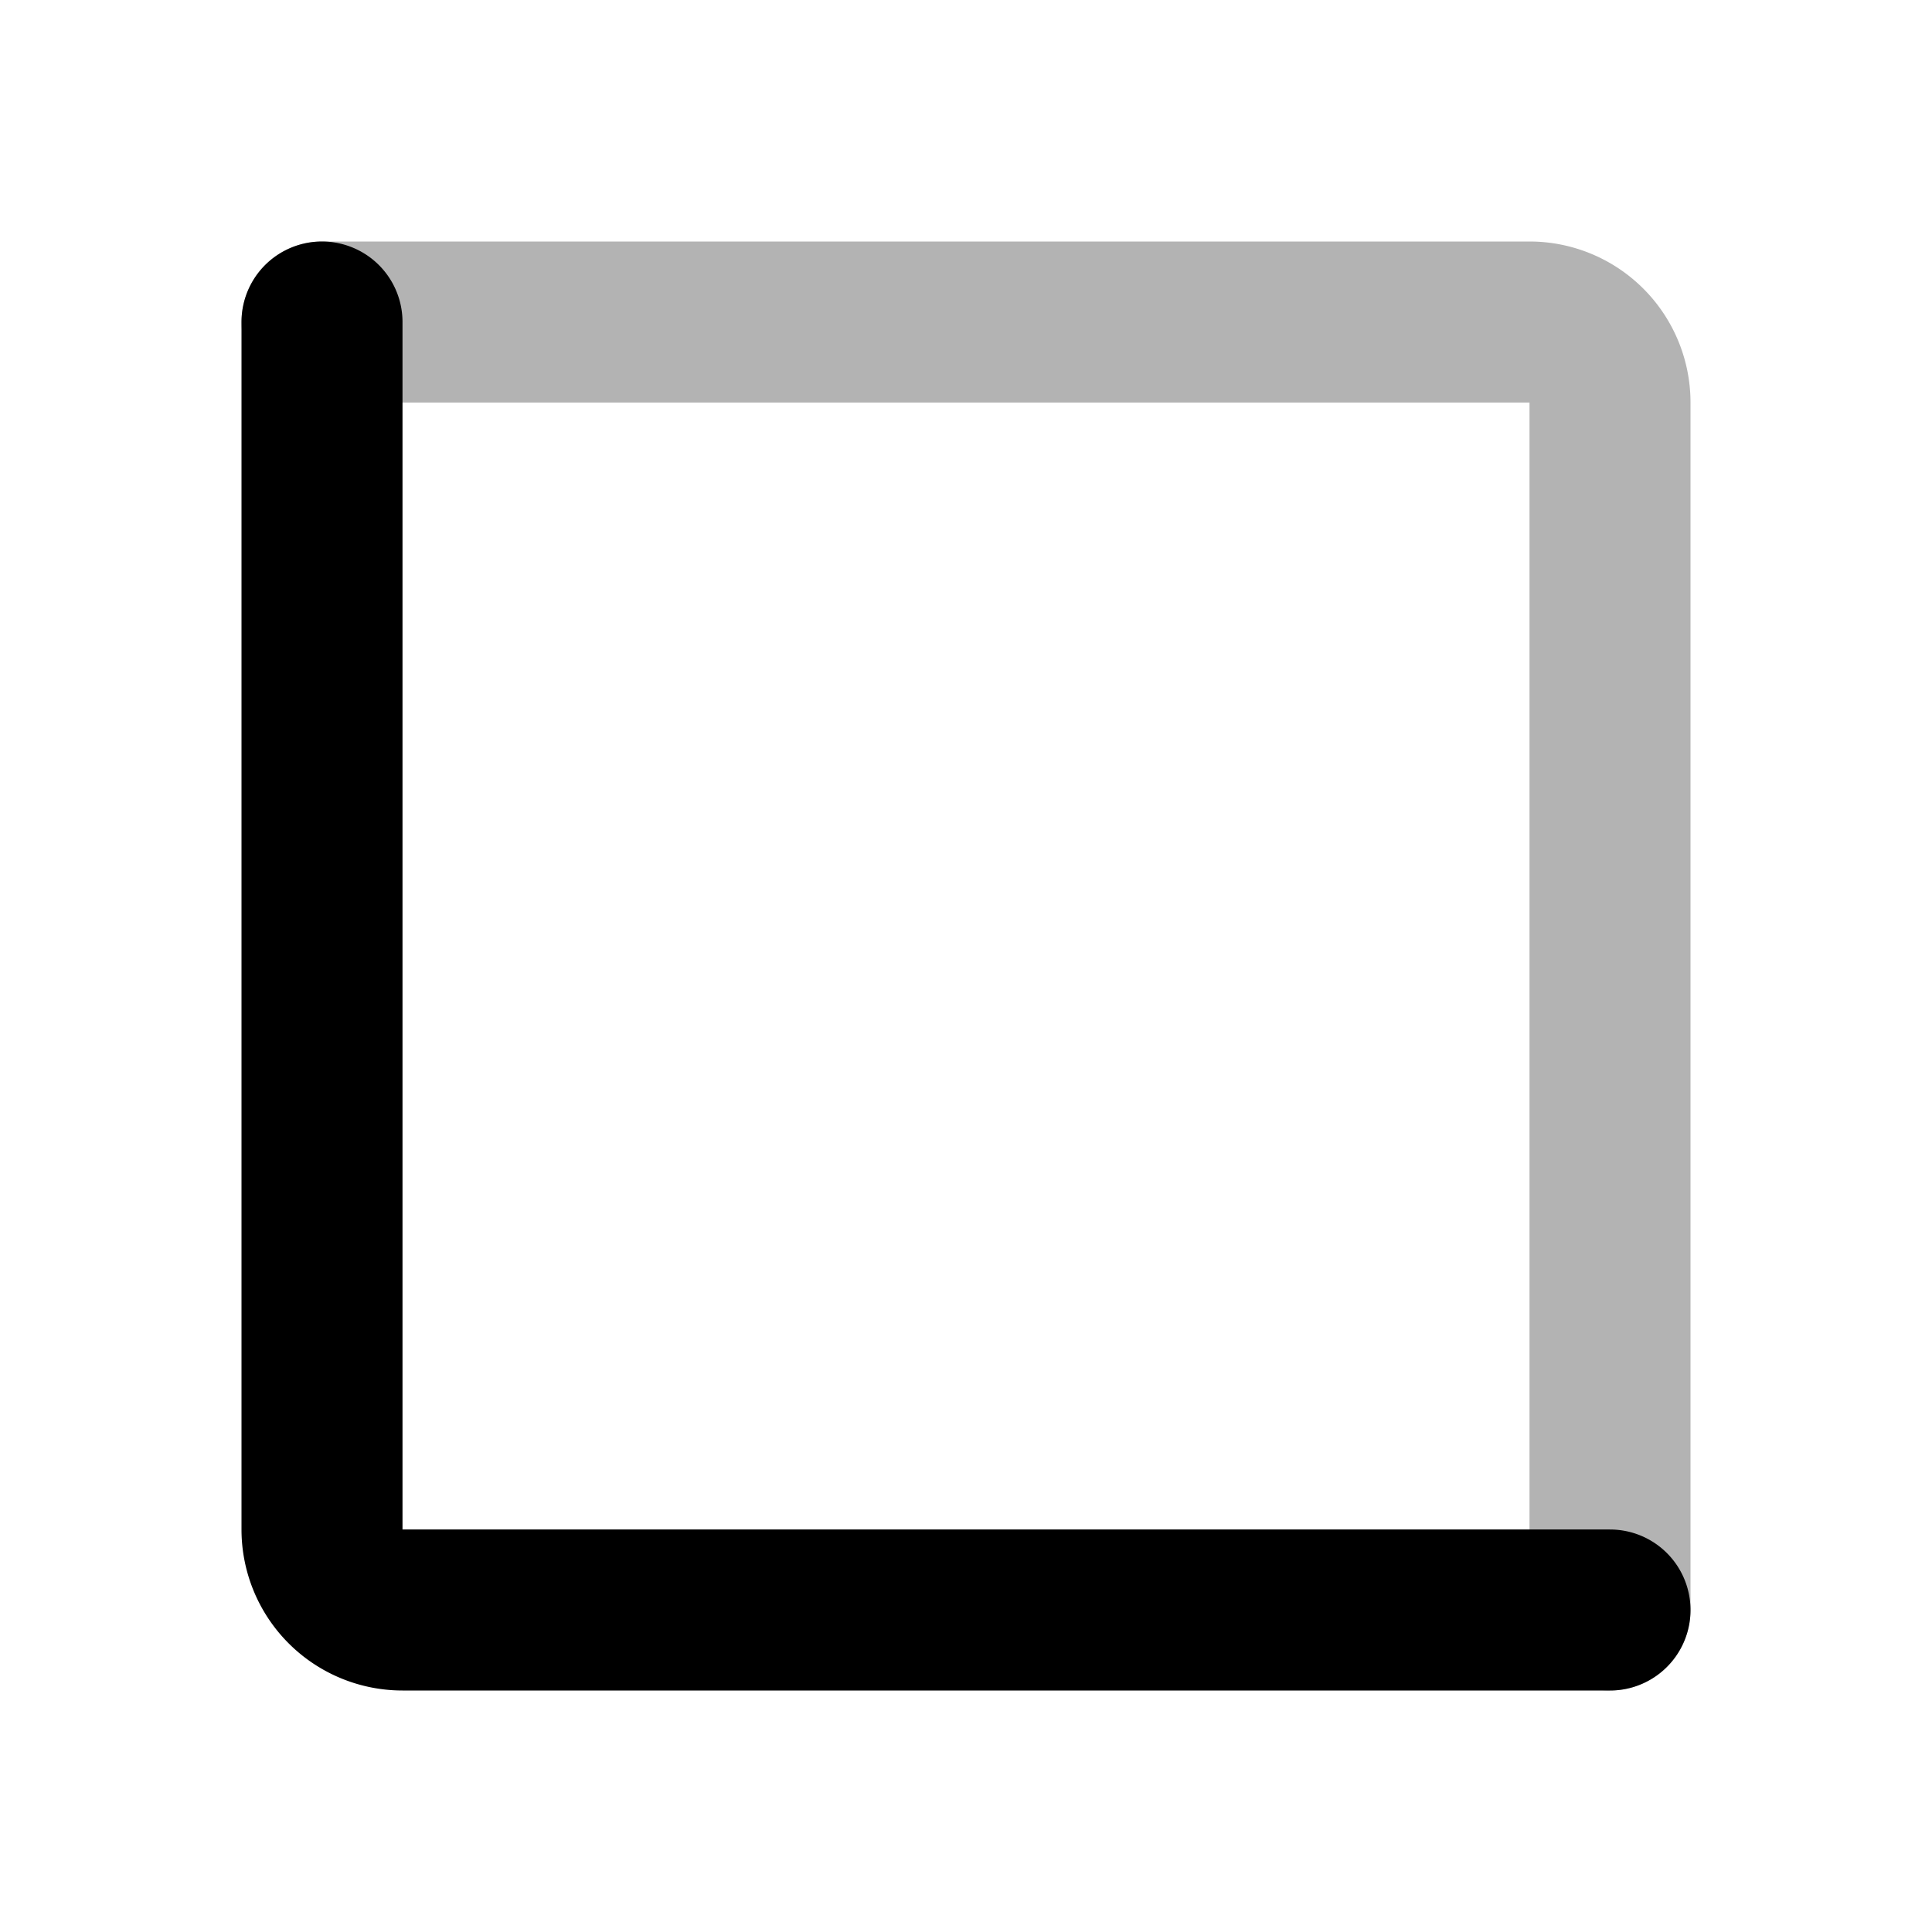 <svg xmlns="http://www.w3.org/2000/svg" width="24" height="24" viewbox="0 0 24 24" fill="none">
    <path stroke="currentColor" stroke-linecap="round" stroke-width="2" d="M4 4h15a1 1 0 0 1 1 1v15" opacity=".3"/>
    <path stroke="currentColor" stroke-linecap="round" stroke-width="2" d="M4 4v15a1 1 0 0 0 1 1h15"/>
</svg>